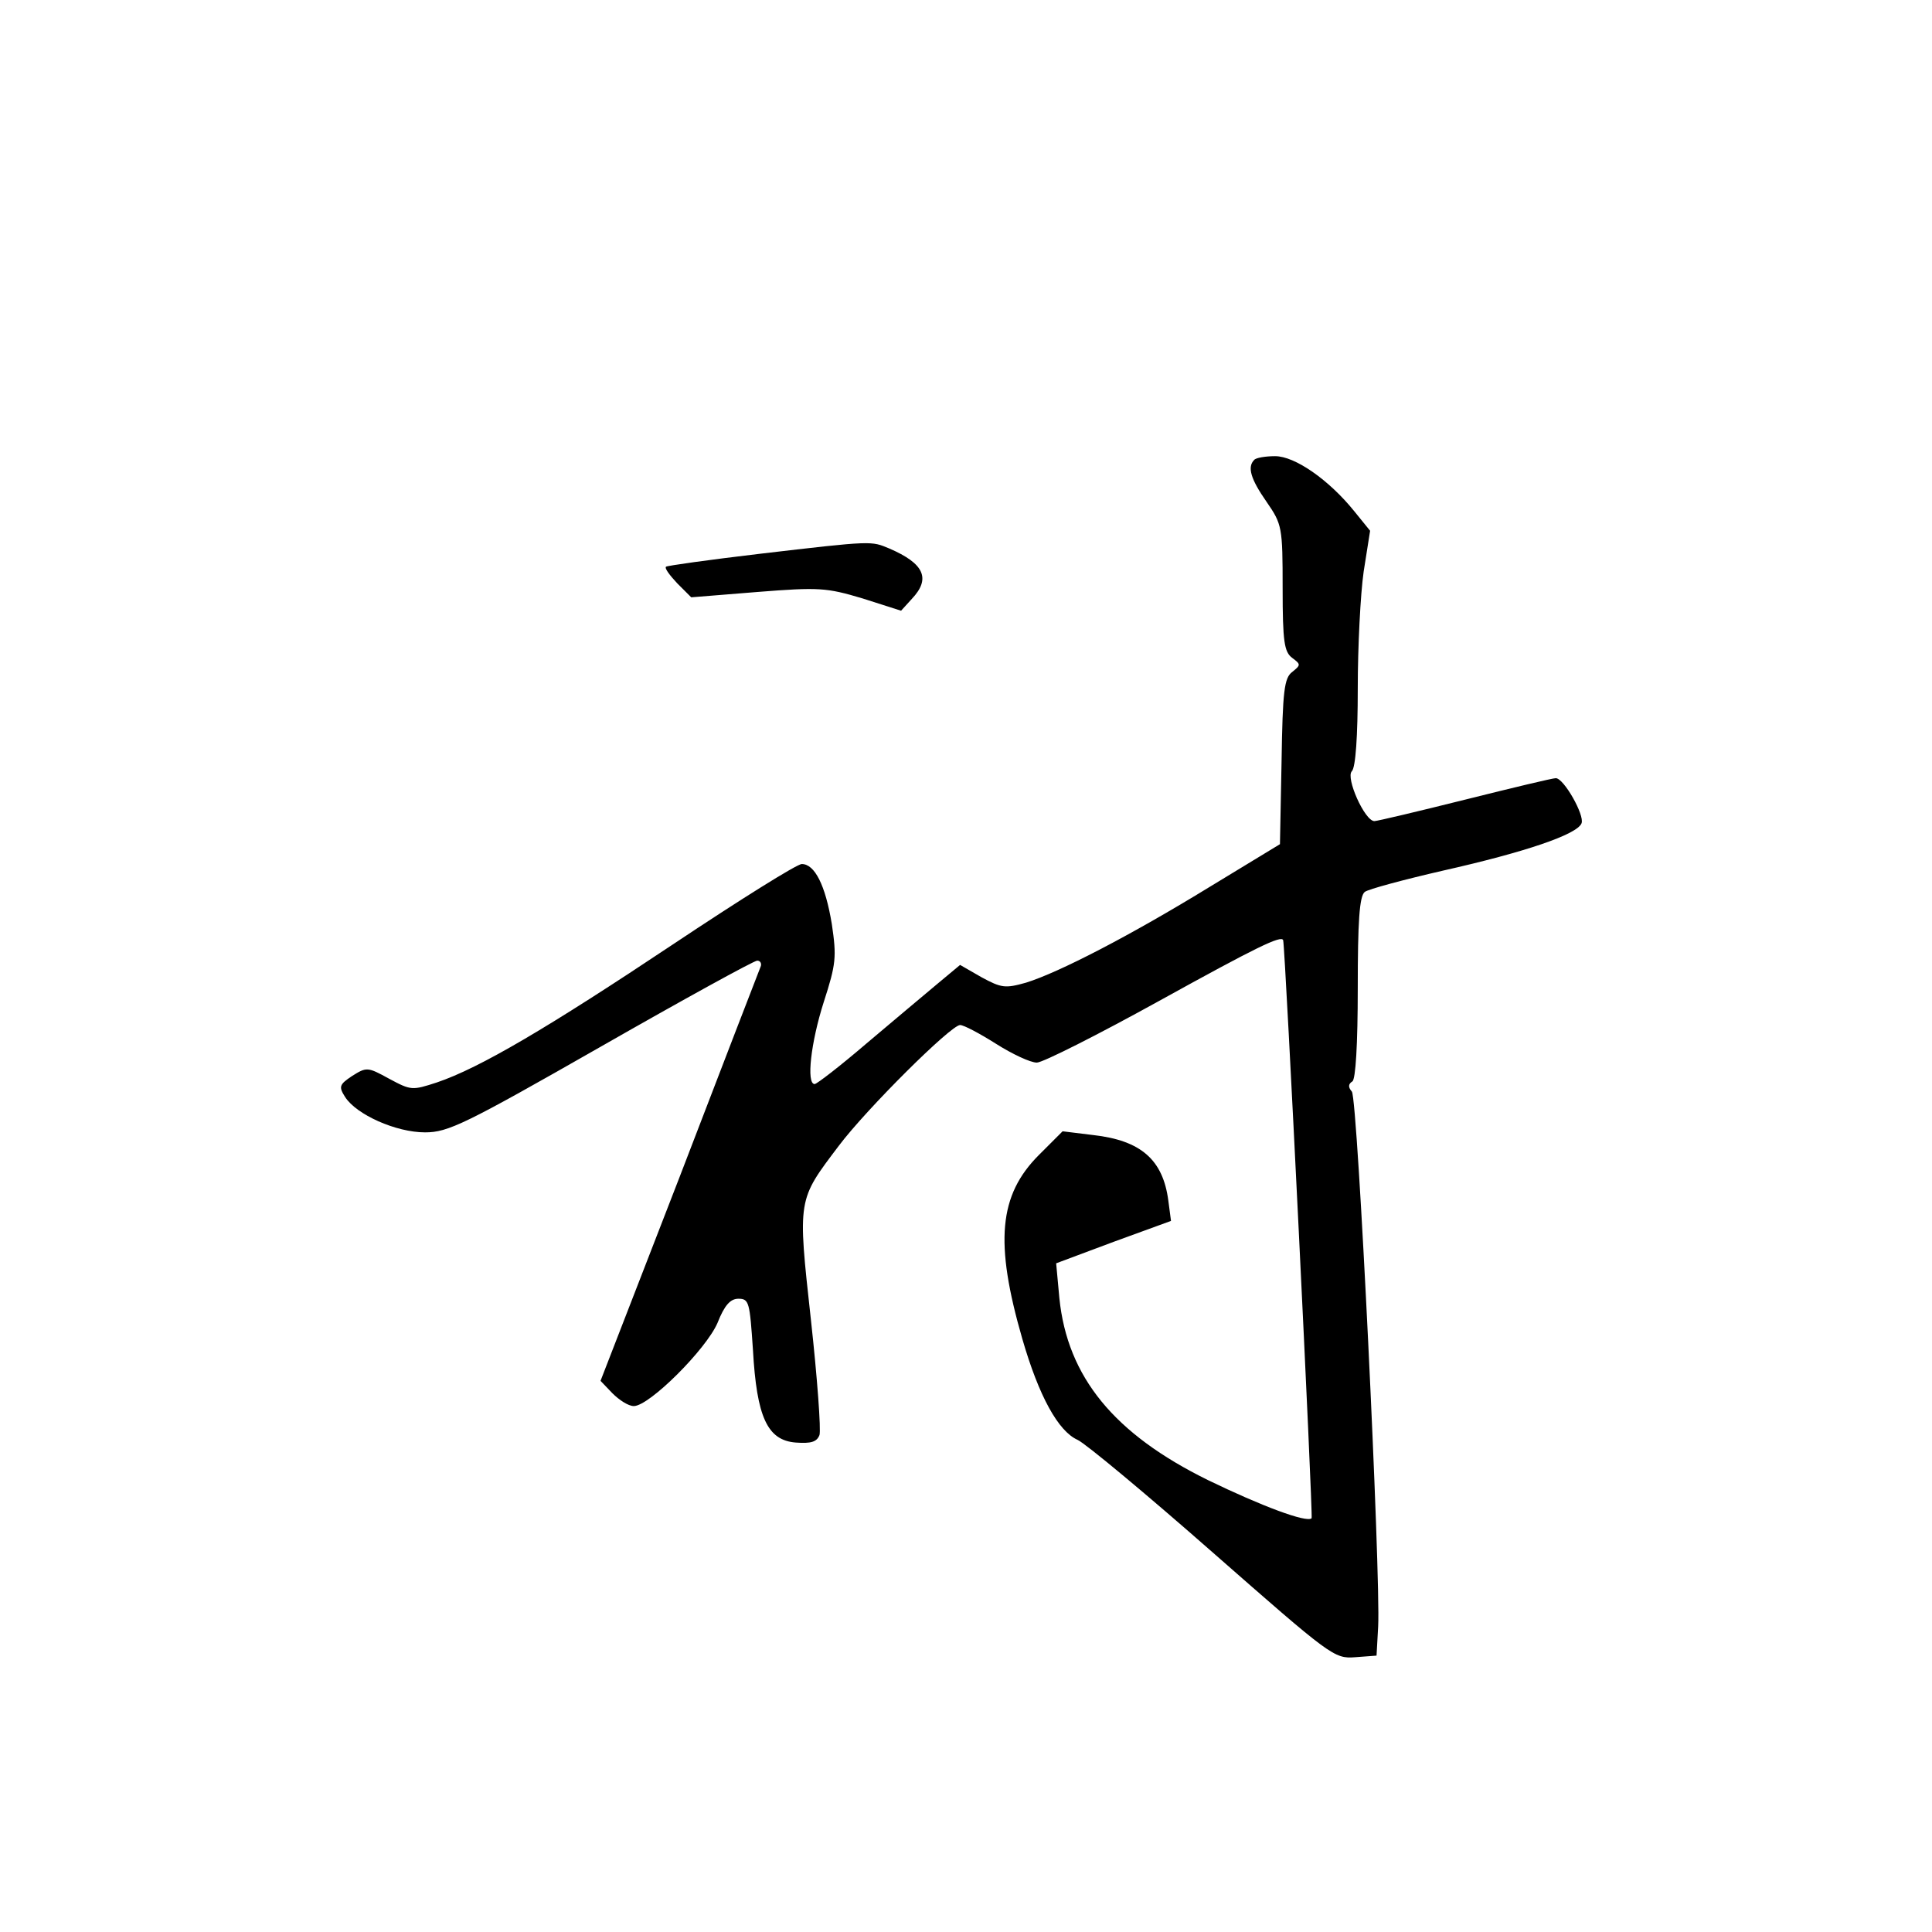 <?xml version="1.0" standalone="no"?>
<!DOCTYPE svg PUBLIC "-//W3C//DTD SVG 20010904//EN"
 "http://www.w3.org/TR/2001/REC-SVG-20010904/DTD/svg10.dtd">
<svg version="1.0" xmlns="http://www.w3.org/2000/svg"
 width="360pt" height="360pt" viewBox="0 0 360 360"
 preserveAspectRatio="xMidYMid meet">
<g transform="translate(0,360) scale(0.1,-0.1)"
fill="#000000" stroke="none">
<path d="M2337 2743 c-13 -13 -7 -35 23 -78 29 -42 30 -47 30 -161 0 -100 3
-119 18 -130 16 -12 16 -13 0 -26 -15 -11 -18 -35 -20 -167 l-3 -154 -130 -79
c-150 -92 -282 -160 -343 -179 -39 -11 -46 -10 -83 10 l-40 23 -42 -35 c-23
-19 -82 -69 -132 -111 -49 -42 -93 -76 -97 -76 -16 0 -7 78 17 153 23 71 24
84 15 145 -12 73 -32 112 -56 112 -9 0 -116 -67 -239 -149 -234 -156 -361
-231 -441 -258 -46 -15 -48 -15 -89 7 -40 22 -42 22 -69 5 -24 -16 -25 -20
-13 -39 21 -33 95 -66 149 -66 43 0 74 15 328 160 154 88 285 160 291 160 6 0
9 -6 6 -12 -3 -7 -71 -184 -151 -392 l-147 -379 22 -23 c13 -13 30 -24 40 -24
29 0 135 106 156 155 13 33 24 45 39 45 20 0 21 -7 27 -95 7 -126 27 -169 80
-173 28 -2 39 1 44 14 3 9 -4 106 -16 215 -25 227 -25 222 52 324 52 69 209
225 226 225 7 0 37 -16 67 -35 30 -19 64 -35 76 -35 11 0 114 52 228 115 181
100 228 123 231 113 4 -15 56 -1074 53 -1077 -9 -9 -94 23 -193 71 -175 86
-262 192 -277 339 l-6 65 107 40 107 39 -5 38 c-10 76 -51 112 -140 122 l-57
7 -44 -44 c-75 -75 -83 -163 -31 -343 31 -107 67 -172 103 -188 15 -7 128
-101 252 -210 220 -193 226 -198 265 -195 l40 3 3 54 c5 94 -38 984 -49 997
-7 8 -7 14 1 19 6 4 10 68 10 174 0 123 3 171 13 179 6 5 73 23 147 40 151 34
249 67 257 88 6 15 -33 84 -48 84 -6 0 -81 -18 -169 -40 -88 -22 -164 -40
-169 -40 -18 0 -54 81 -42 93 7 7 11 65 11 154 0 78 5 176 11 218 l12 76 -30
37 c-47 58 -110 102 -147 102 -18 0 -36 -3 -39 -7z"/>
<path d="M1415 2568 c-93 -11 -172 -22 -174 -24 -3 -3 7 -16 21 -31 l26 -26
124 10 c114 9 128 8 195 -12 l72 -23 20 22 c36 38 23 66 -42 94 -34 14 -29 15
-242 -10z"/>
</g>
</svg>
